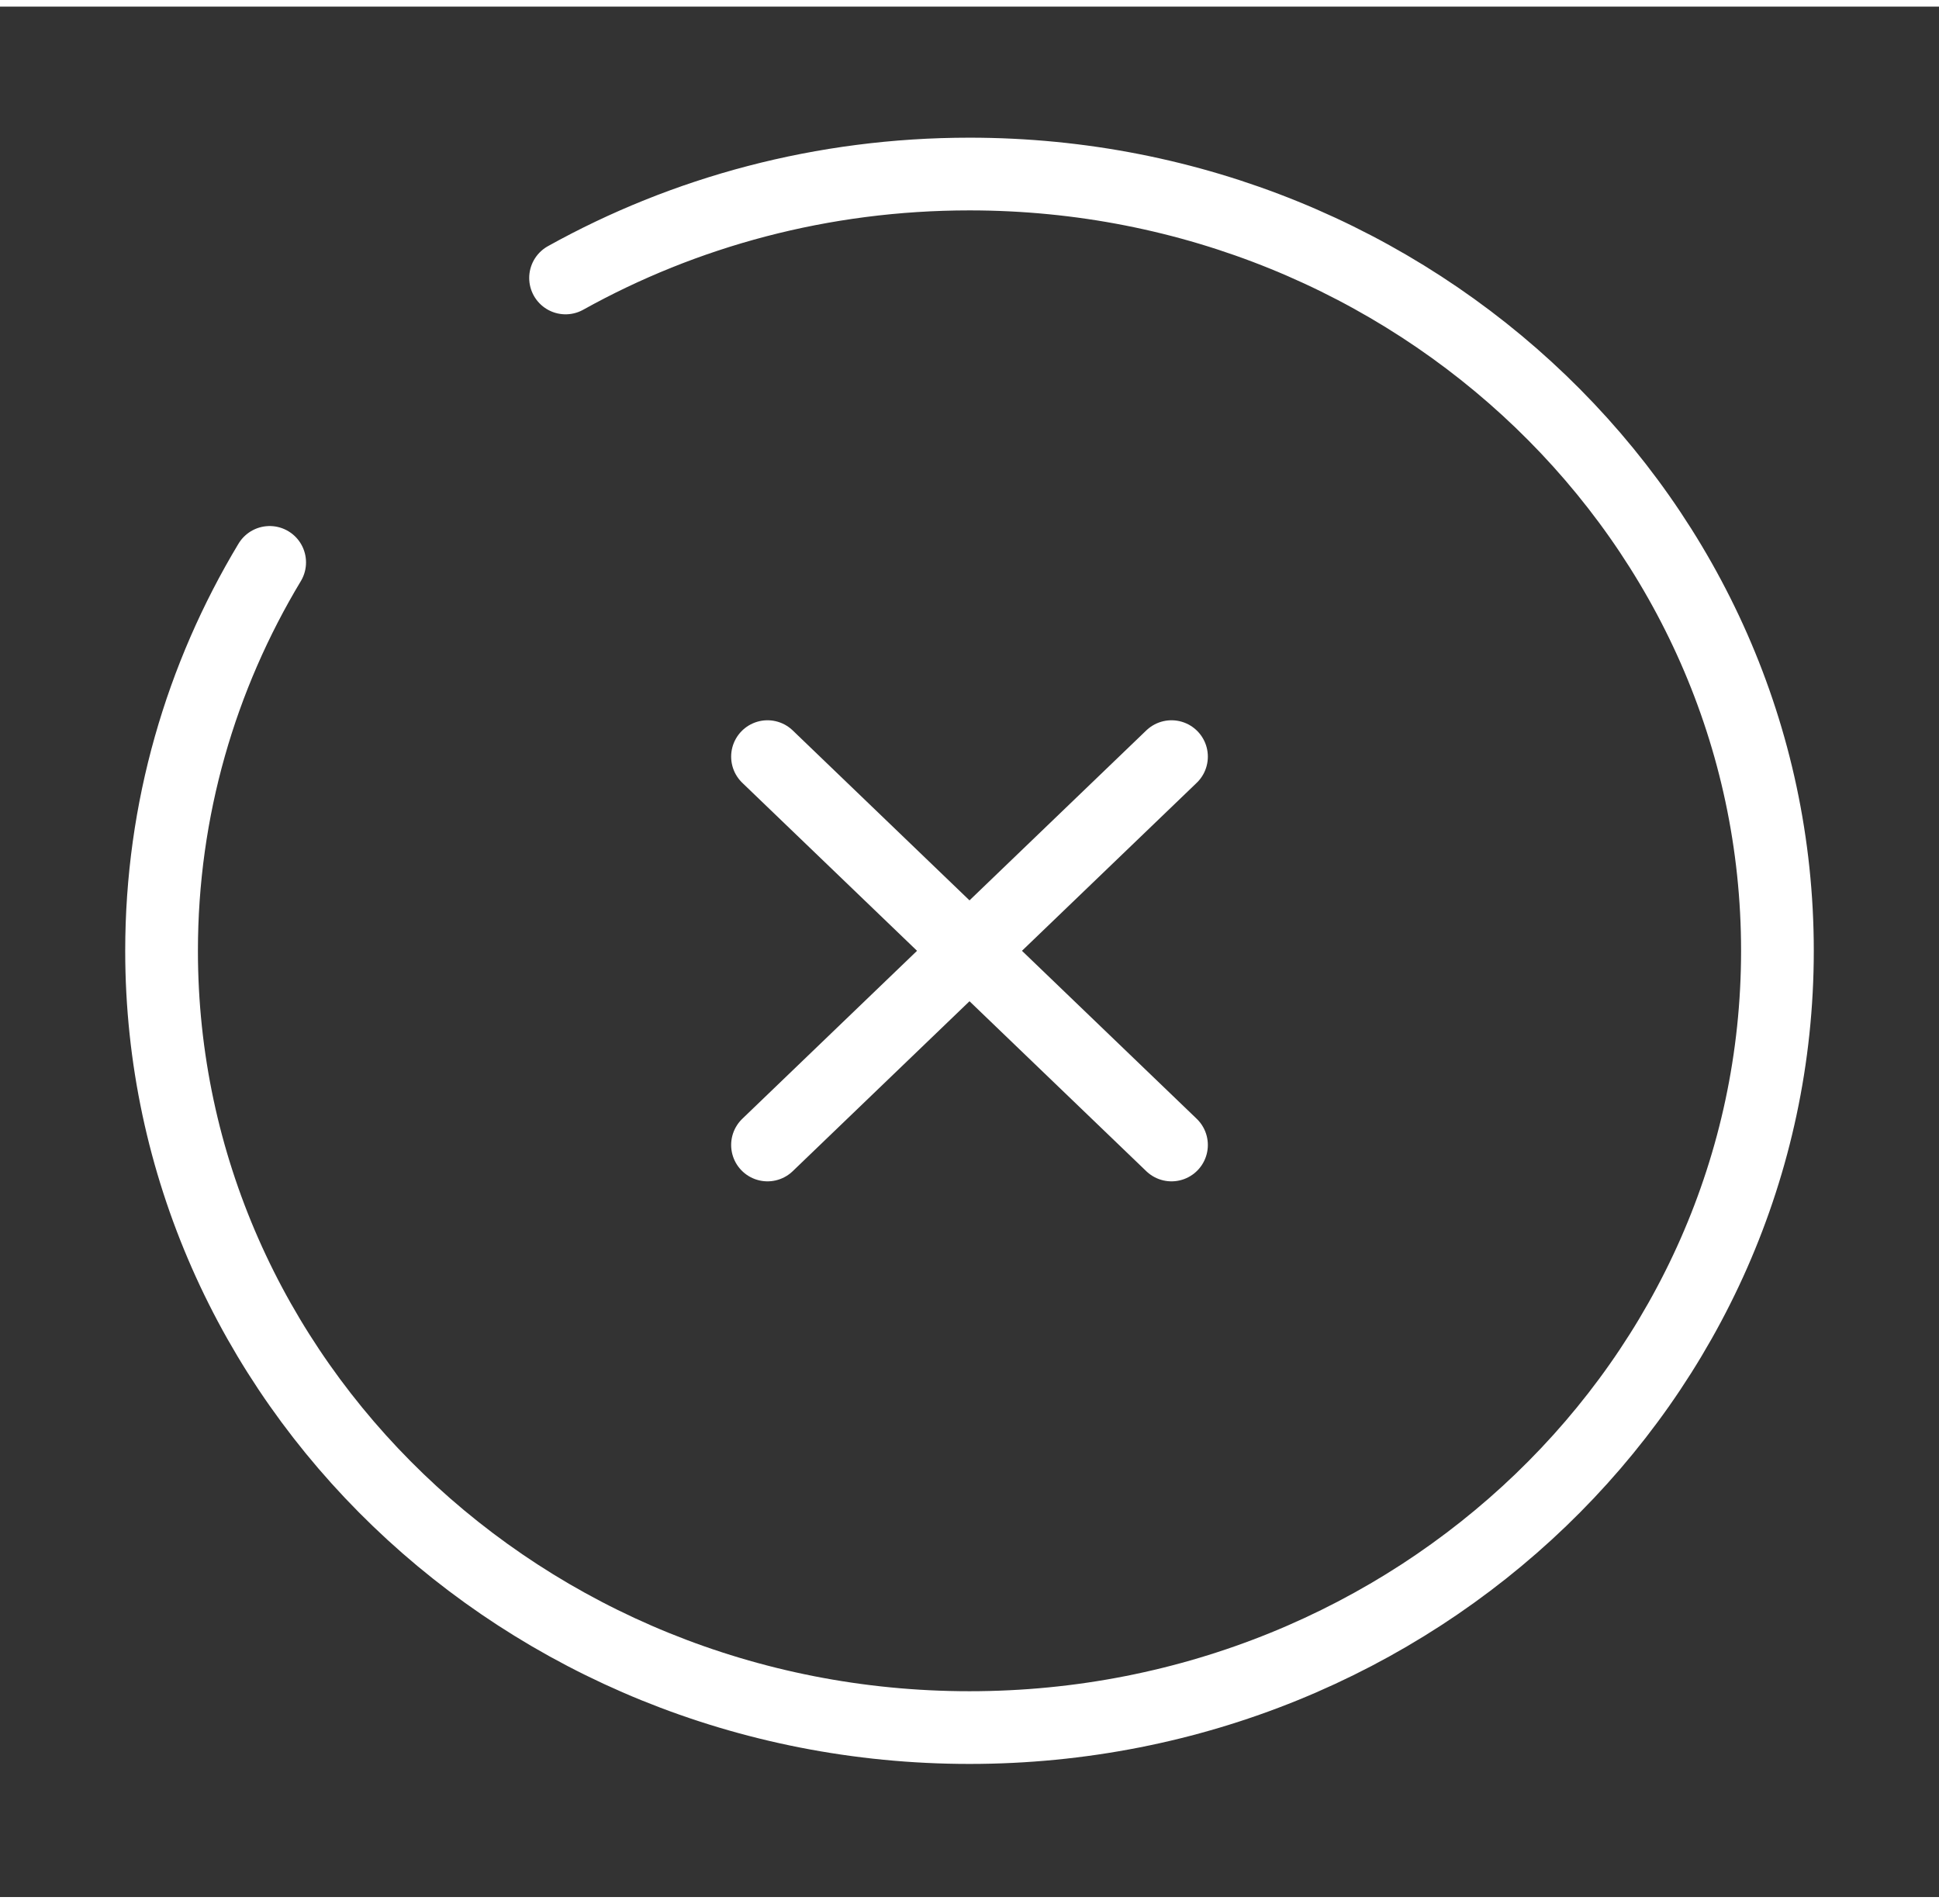 <svg width="55" height="54" viewBox="0 0 40 39" fill="none" xmlns="http://www.w3.org/2000/svg">
<rect x="0" y="0" width="40" height="39" fill="#333333" stroke="none"/>
<path d="M24.167 15.473L15.833 23.485M15.833 15.473L24.167 23.485" stroke="white" stroke-width="1.5" stroke-linecap="round"/>
<path d="M11.667 5.598C14.118 4.234 16.964 3.454 20 3.454C29.205 3.454 36.667 10.629 36.667 19.479C36.667 28.329 29.205 35.504 20 35.504C10.795 35.504 3.333 28.329 3.333 19.479C3.333 16.56 4.145 13.823 5.563 11.466" stroke="white" stroke-width="1.5" stroke-linecap="round"/>
</svg>
